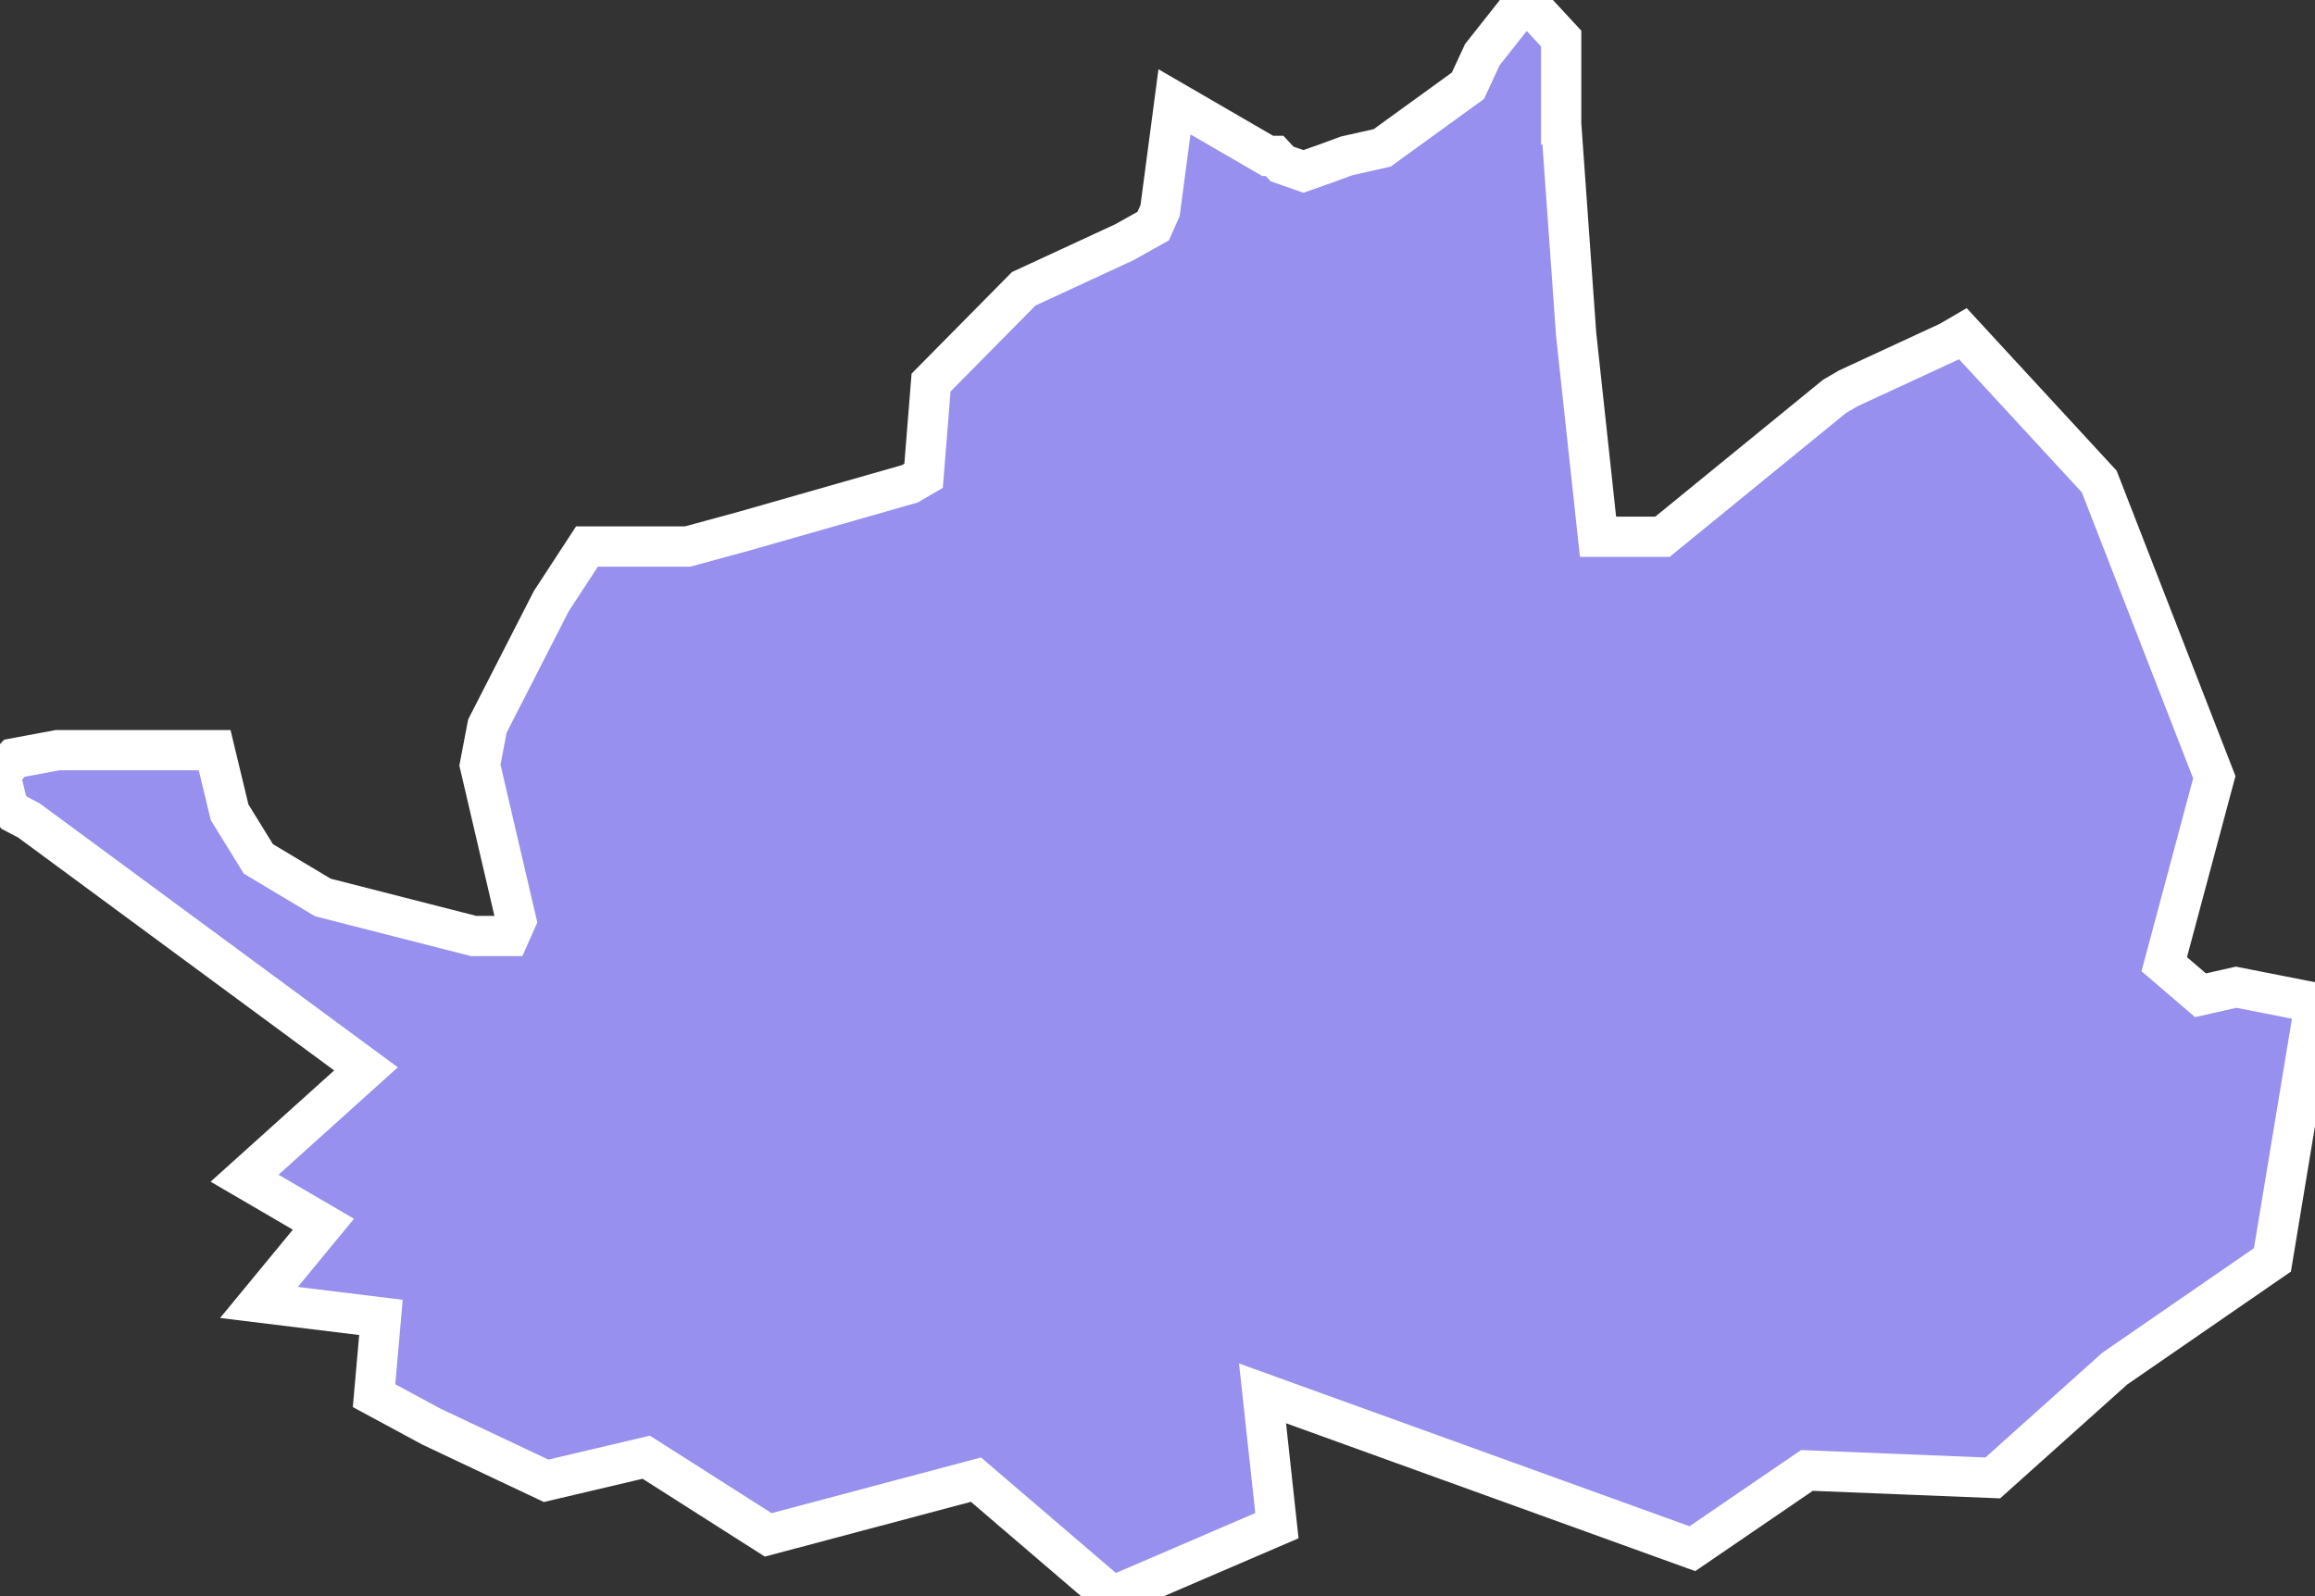 <svg xmlns="http://www.w3.org/2000/svg" viewBox="460.13 81.08 40.23 27.75" width="40.23" height="27.75">
            <rect x="460.13" y="81.08" width="40.23" height="27.75" fill="#333333" stroke="none"/>
            <path 
                d="m 487.26,83.24 0,-0.4 0,-0.95 0,-0.14 -0.62,-0.67 -0.75,0.95 -0.25,0.54 -1.49,1.08 -0.62,0.14 -0.38,0.14 -0.37,0.13 -0.37,-0.13 -0.13,-0.14 -0.12,0 -1.62,-0.94 -0.25,1.89 -0.12,0.27 -0.5,0.28 -1.75,0.81 -1.61,1.63 -0.13,1.62 -0.24,0.14 -2.87,0.82 -0.99,0.27 -1.75,0 -0.62,0.95 -1.11,2.17 -0.13,0.68 0.63,2.7 -0.12,0.27 -0.62,0 -2.62,-0.67 -1.12,-0.67 -0.5,-0.81 -0.26,-1.08 -2.73,0 -0.75,0.14 -0.25,0.27 0.13,0.54 0.12,0.14 0.25,0.13 5.86,4.32 -2.11,1.9 1.37,0.8 -1.12,1.36 2.12,0.26 -0.12,1.36 1,0.54 1.99,0.94 1.74,-0.41 2.12,1.35 3.61,-0.96 2.37,2.03 2.86,-1.23 -0.25,-2.3 7.47,2.7 1.99,-1.36 3.23,0.13 2.12,-1.9 2.74,-1.89 0.74,-4.47 -1.37,-0.27 -0.62,0.14 -0.63,-0.54 0.87,-3.25 -2,-5.14 -2.37,-2.57 -0.24,0.14 -1.75,0.81 -0.24,0.14 -2.99,2.44 -1.12,0 -0.38,-3.52 -0.26,-3.65 z" 
                fill="rgb(151, 144, 238)" 
                stroke="white" 
                stroke-width=".7px"
                title="Cidra" 
                id="PR-CD" 
            />
        </svg>